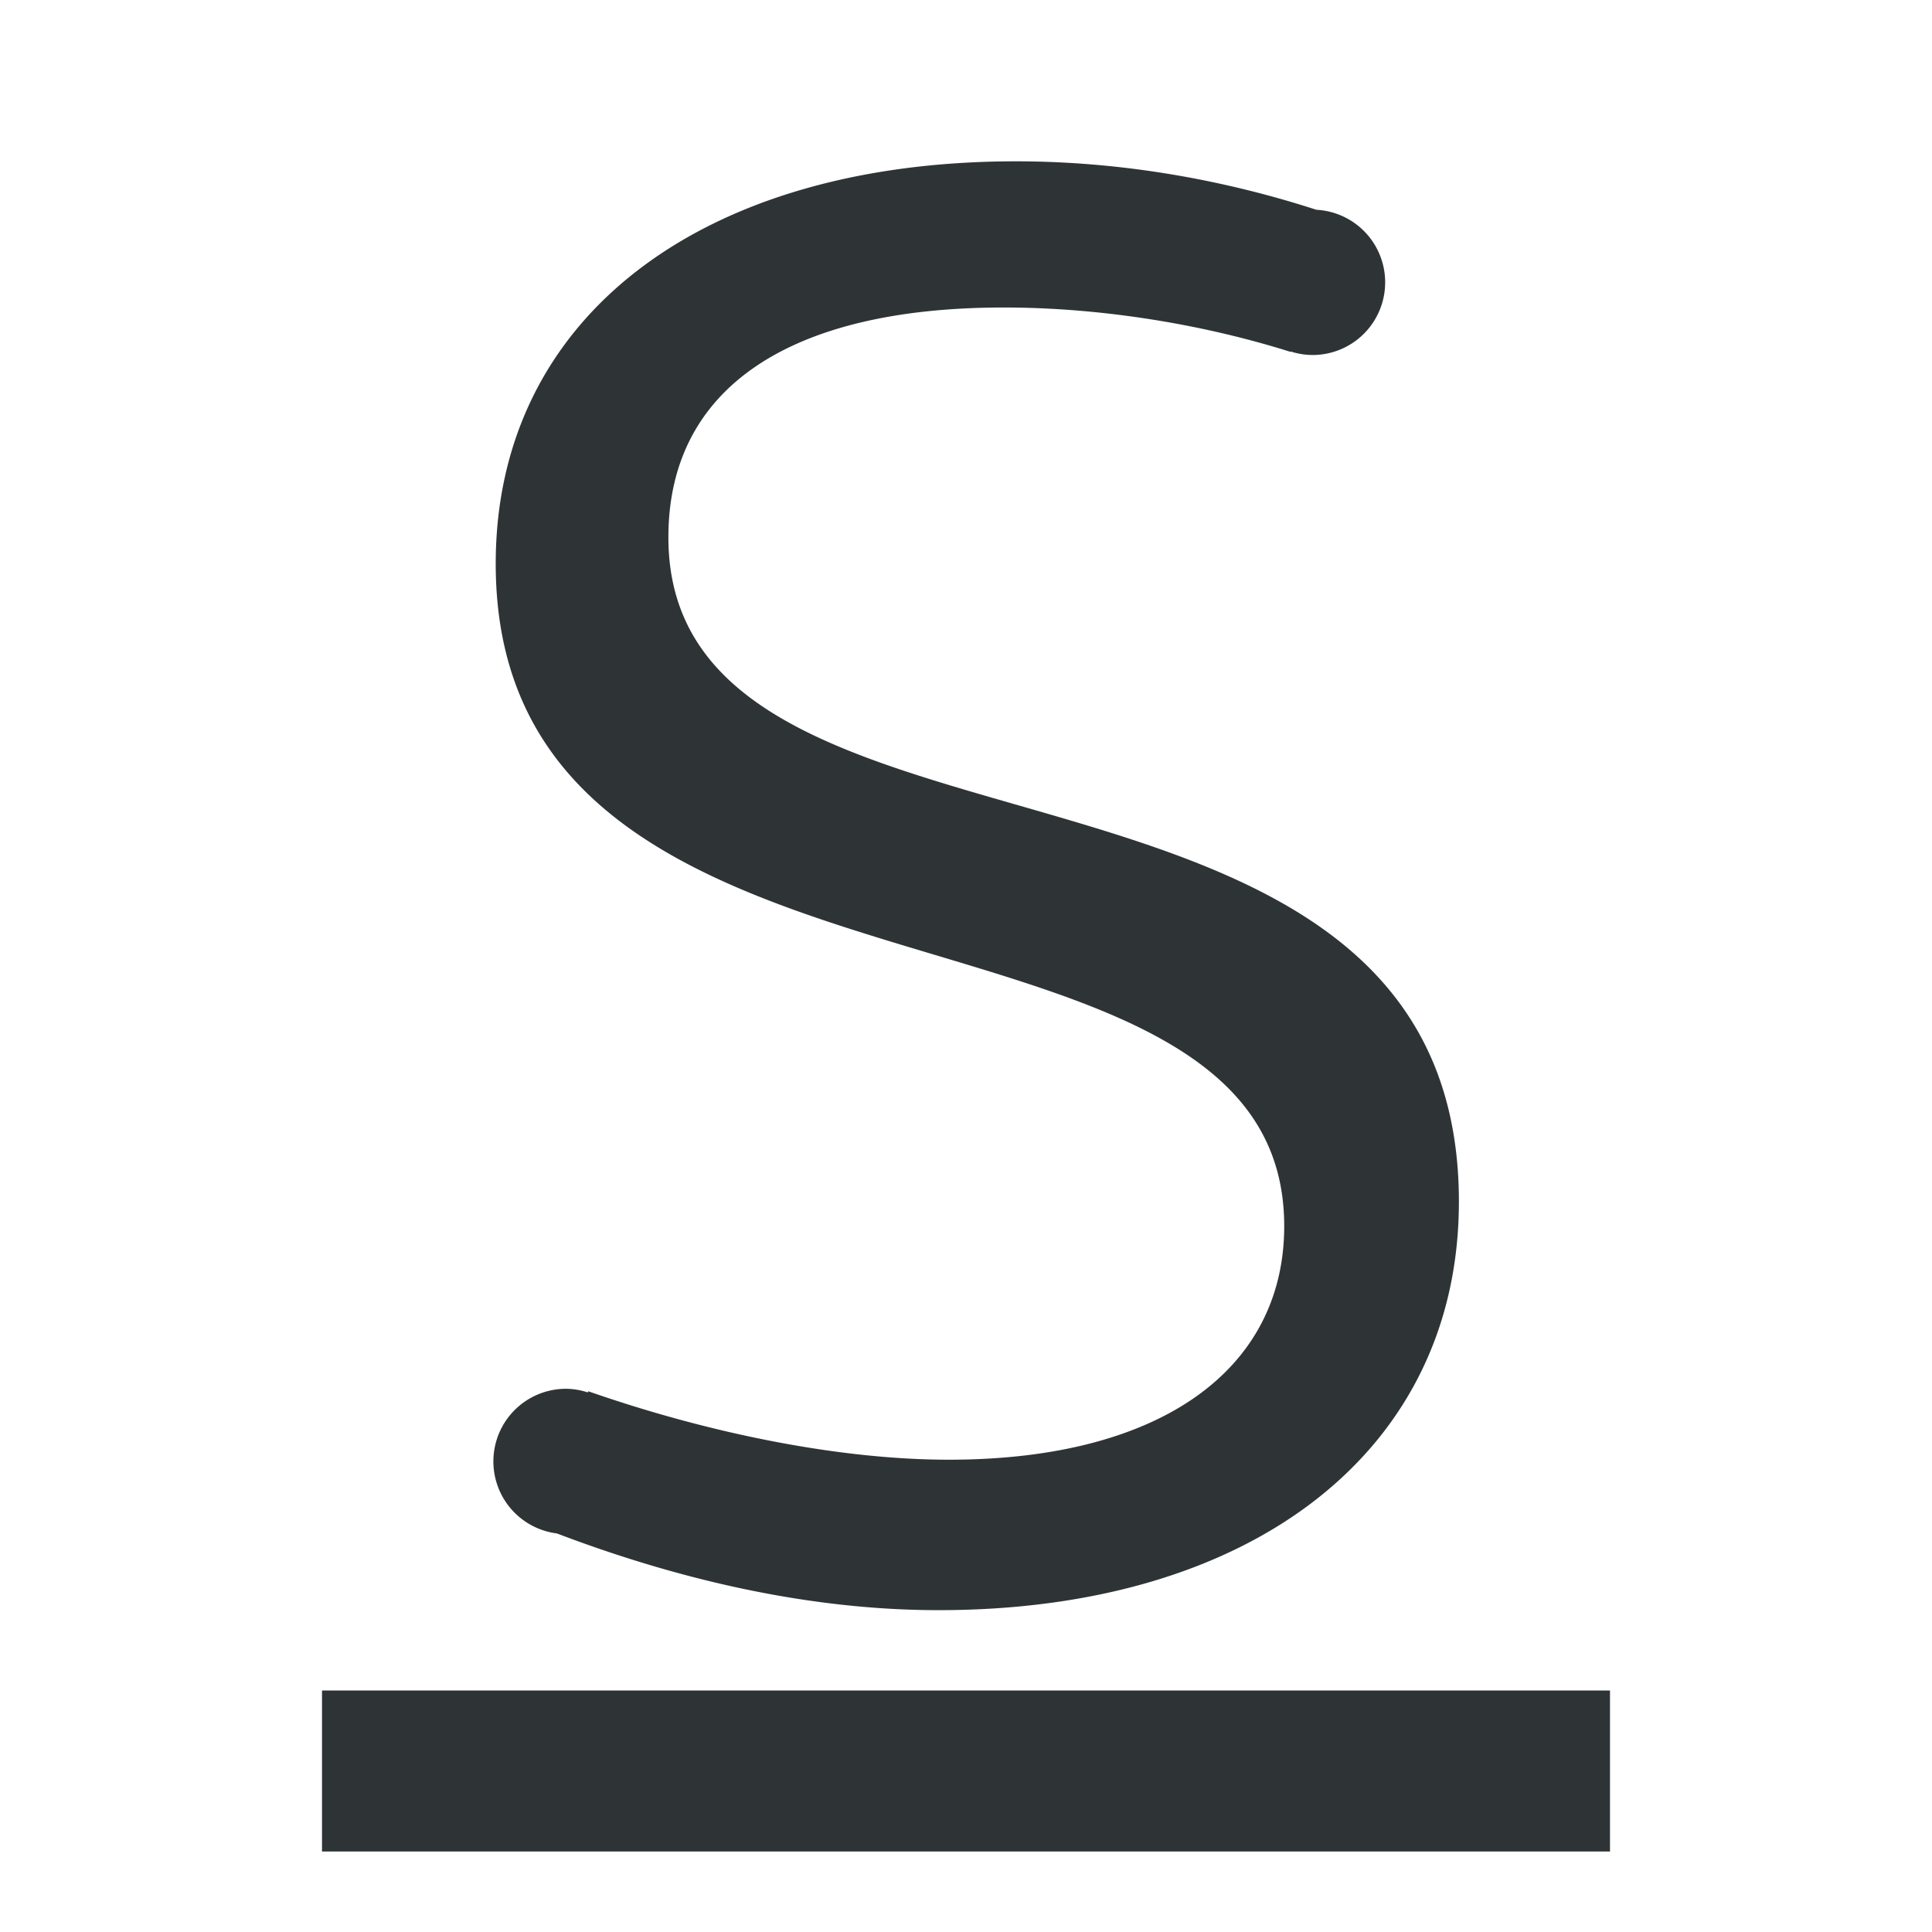<svg viewBox="0 0 24 24" xmlns="http://www.w3.org/2000/svg"><g fill="#2e3436"><path d="m4 21h16v2h-16z" stroke-width="1.144"/><path d="m12.621 2.004c-3.913 0-6.463 1.944-6.463 4.998 0 6.008 9.795 3.761 9.795 8.229 0 1.767-1.516 2.902-4.166 2.902-1.351 0-2.968-.323-4.479-.85l-.006.014a.902.902 0 0 0 -.271-.045.902.902 0 0 0 -.902.902.902.902 0 0 0 .789.895c1.602.609 3.206.953 4.742.953 3.913 0 6.463-1.995 6.463-5.074 0-6.21-9.82-3.735-9.82-8.254 0-1.843 1.49-2.854 4.166-2.854 1.191 0 2.455.202 3.562.551l.004-.004a.902.902 0 0 0 .27.043.902.902 0 0 0 .902-.902.902.902 0 0 0 -.854-.902c-1.194-.387-2.467-.602-3.732-.602z"/></g></svg>